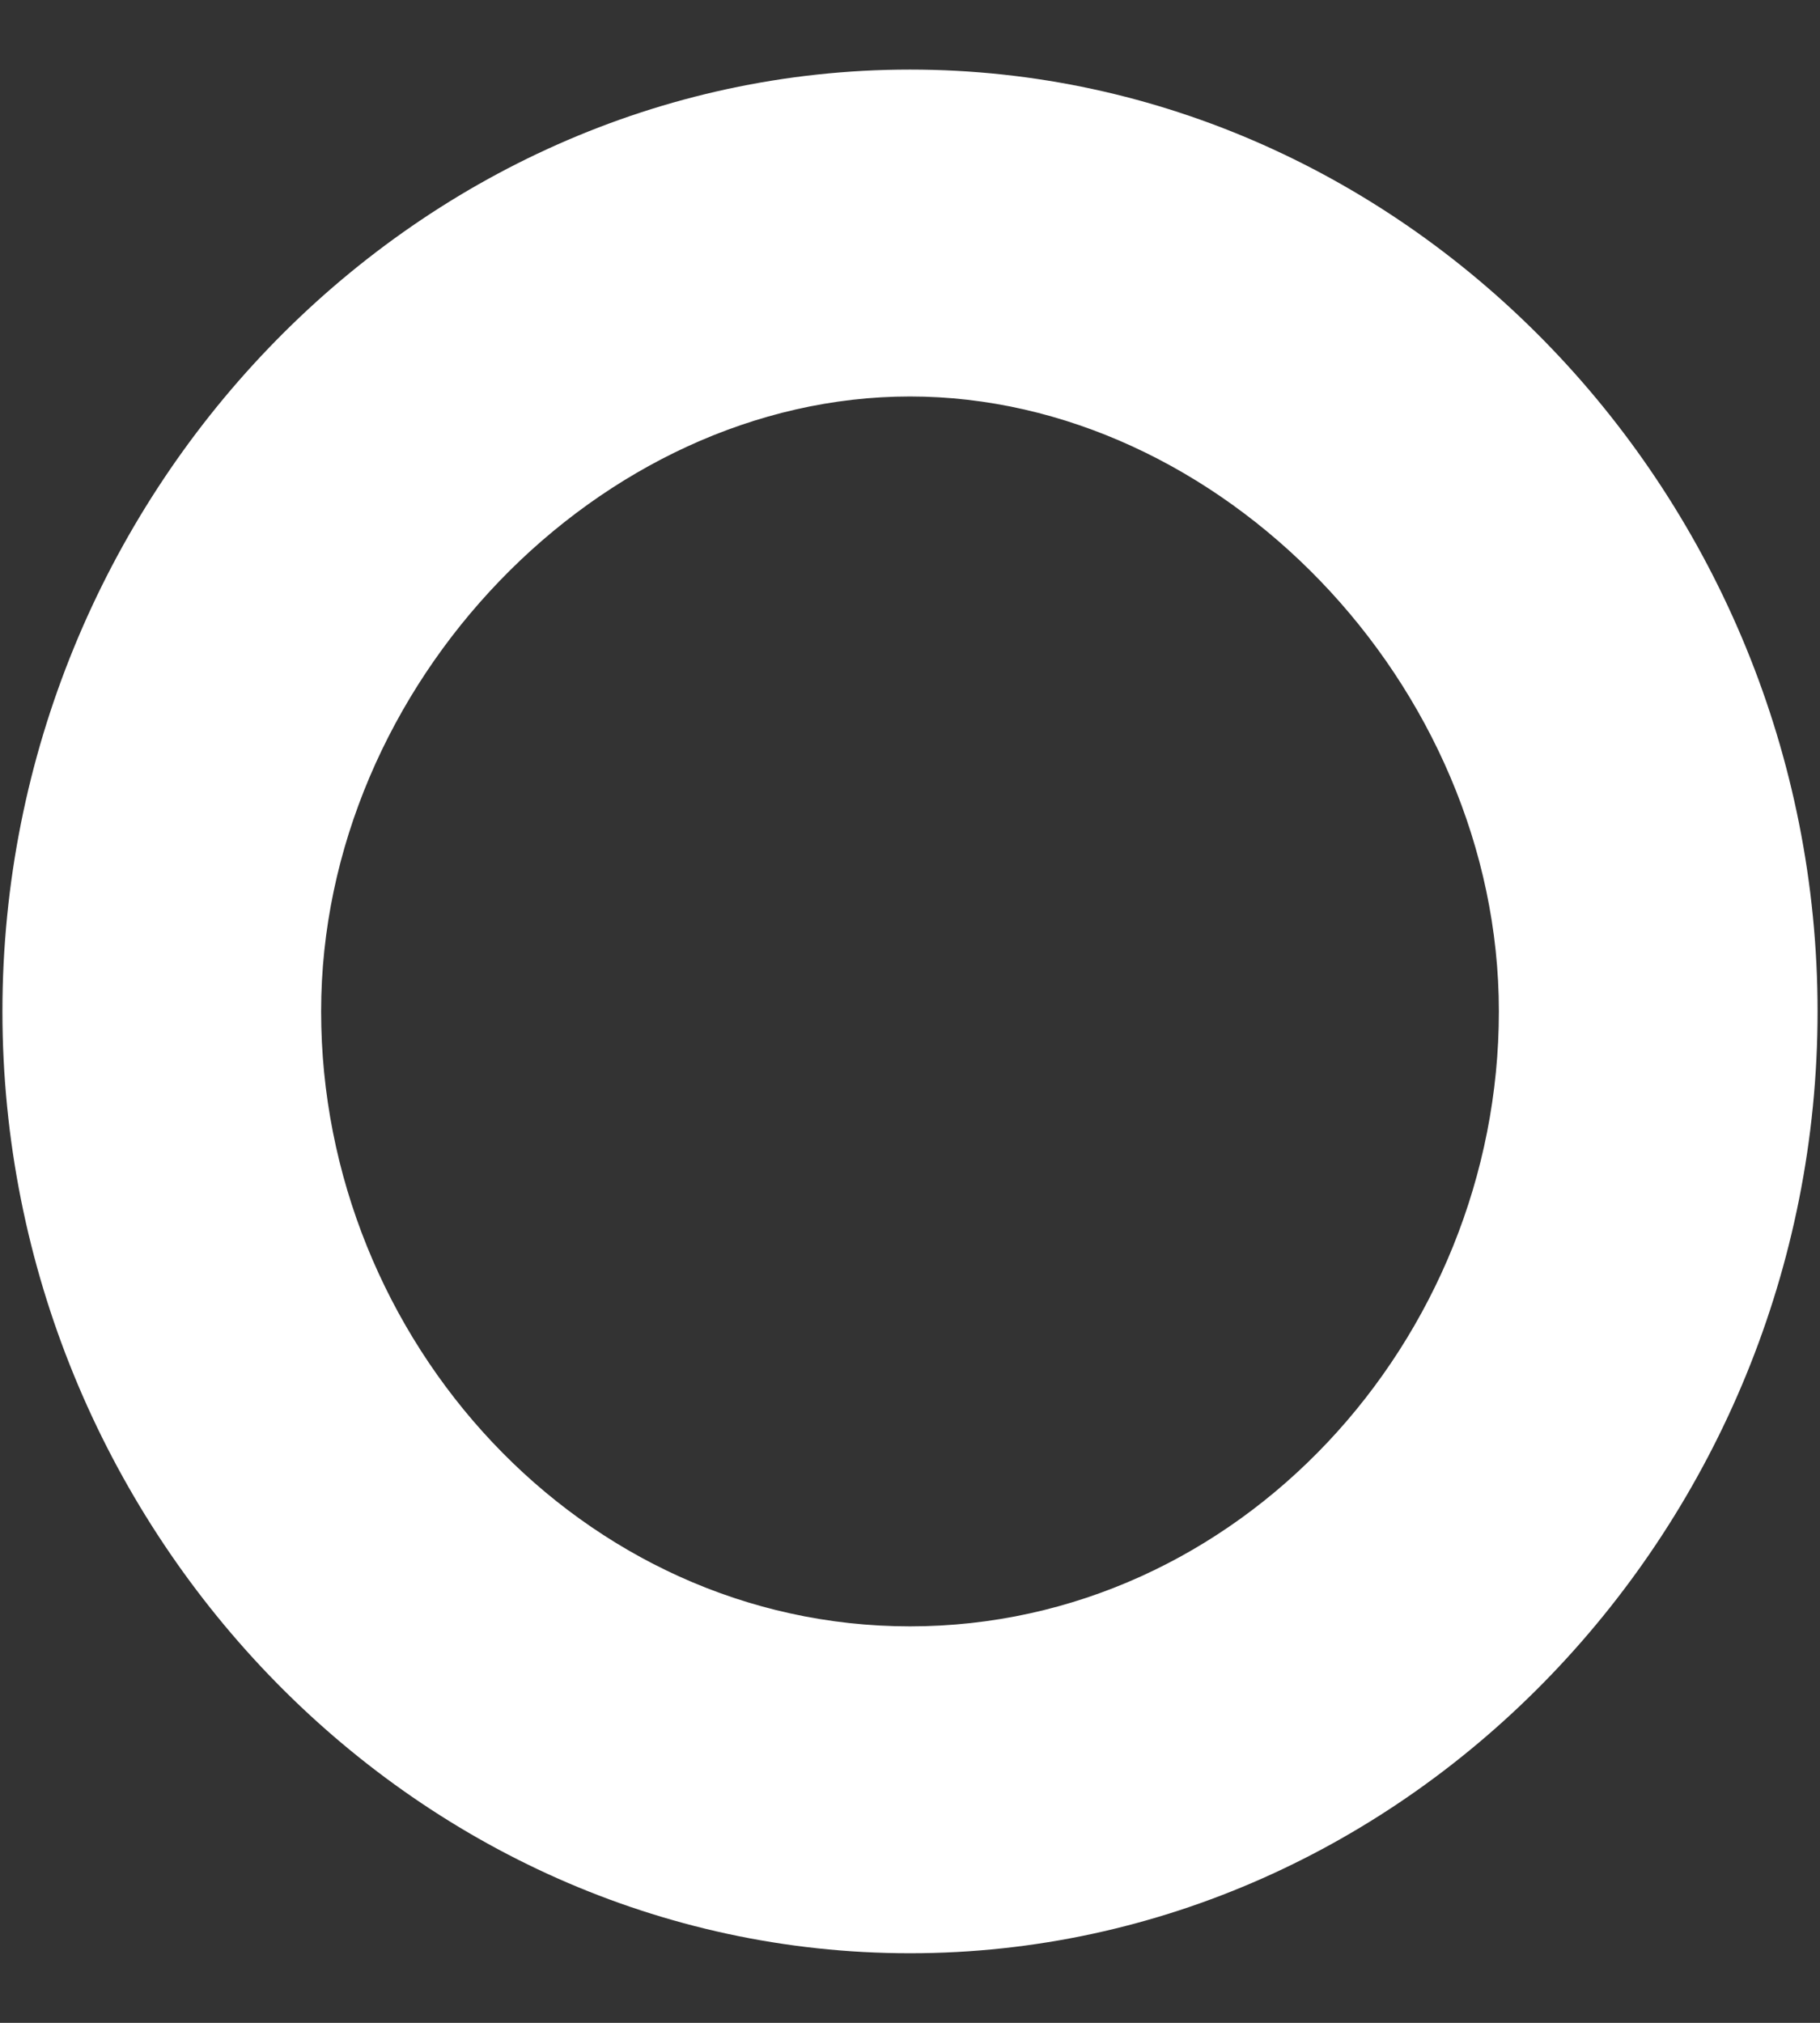 <?xml version="1.0" encoding="UTF-8" standalone="no"?><svg width='9' height='10' viewBox='0 0 9 10' fill='none' xmlns='http://www.w3.org/2000/svg'>
<rect x="0" y="0" width="9" height="10" fill="#333333" stroke="none"/>
<path fill-rule='evenodd' clip-rule='evenodd' d='M0.3 5C0.3 2.608 2.2 0.632 4.5 0.632C6.8 0.632 8.7 2.608 8.7 5C8.7 7.392 6.8 9.368 4.5 9.368C2.2 9.368 0.3 7.392 0.3 5ZM1.3 5C1.3 6.768 2.7 8.328 4.5 8.328C6.3 8.328 7.7 6.768 7.7 5C7.7 3.232 6.2 1.672 4.5 1.672C2.8 1.672 1.3 3.232 1.3 5Z' fill='white'/>
<path d='M4.5 0.344C2.03 0.344 0.012 2.46 0.012 5H0.588C0.588 2.756 2.369 0.92 4.5 0.92V0.344ZM8.988 5C8.988 2.46 6.969 0.344 4.5 0.344V0.92C6.63 0.92 8.412 2.756 8.412 5H8.988ZM4.5 9.656C6.969 9.656 8.988 7.54 8.988 5H8.412C8.412 7.244 6.63 9.08 4.5 9.08V9.656ZM0.012 5C0.012 7.54 2.03 9.656 4.5 9.656V9.08C2.369 9.08 0.588 7.244 0.588 5H0.012ZM4.5 8.04C2.875 8.04 1.588 6.626 1.588 5H1.012C1.012 6.91 2.525 8.616 4.5 8.616V8.04ZM7.412 5C7.412 6.626 6.125 8.04 4.5 8.04V8.616C6.475 8.616 7.988 6.91 7.988 5H7.412ZM4.5 1.96C6.03 1.96 7.412 3.38 7.412 5H7.988C7.988 3.084 6.369 1.384 4.5 1.384V1.96ZM1.588 5C1.588 3.38 2.969 1.96 4.5 1.96V1.384C2.63 1.384 1.012 3.084 1.012 5H1.588Z' fill='white'/>
</svg>
